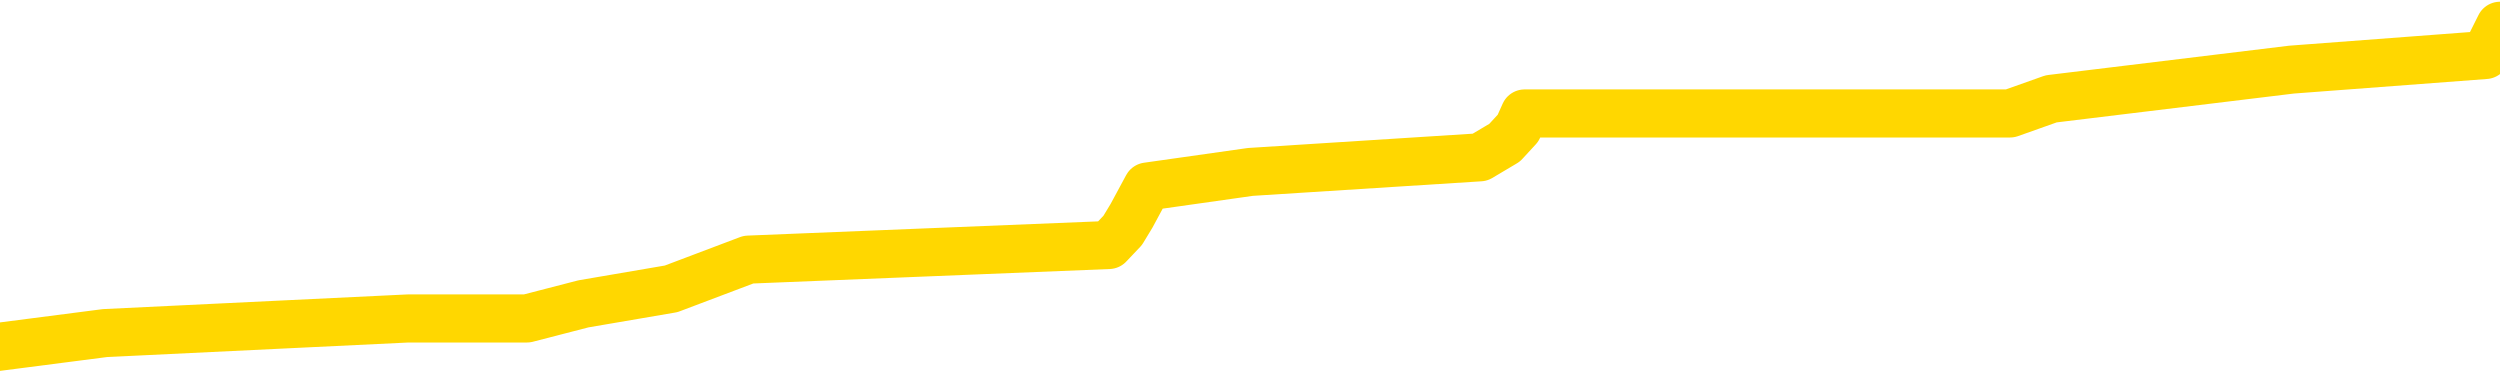 <svg xmlns="http://www.w3.org/2000/svg" version="1.1" viewBox="0 0 6500 1000">
	<path fill="none" stroke="gold" stroke-width="125" stroke-linecap="round" stroke-linejoin="round" d="M0 60584  L-435112 60584 L-434928 60546 L-434438 60470 L-434145 60432 L-433833 60356 L-433599 60318 L-433545 60242 L-433486 60166 L-433333 60128 L-433292 60052 L-433160 60014 L-432867 59976 L-432327 59976 L-431716 59937 L-431668 59937 L-431028 59899 L-430995 59899 L-430470 59899 L-430337 59861 L-429947 59785 L-429619 59709 L-429501 59633 L-429290 59557 L-428573 59557 L-428003 59519 L-427896 59519 L-427721 59481 L-427500 59405 L-427099 59367 L-427073 59291 L-426145 59215 L-426057 59139 L-425975 59063 L-425905 58987 L-425608 58949 L-425456 58872 L-423566 58910 L-423465 58910 L-423203 58910 L-422909 58949 L-422767 58872 L-422519 58872 L-422483 58834 L-422325 58796 L-421861 58720 L-421608 58682 L-421396 58606 L-421145 58568 L-420796 58530 L-419868 58454 L-419775 58378 L-419364 58340 L-418193 58264 L-417004 58226 L-416912 58150 L-416884 58074 L-416618 57998 L-416319 57922 L-416191 57845 L-416153 57769 L-415339 57769 L-414955 57807 L-413894 57845 L-413833 57845 L-413568 58606 L-413096 59329 L-412904 60052 L-412640 60774 L-412303 60736 L-412168 60698 L-411712 60660 L-410969 60622 L-410952 60584 L-410786 60508 L-410718 60508 L-410202 60470 L-409173 60470 L-408977 60432 L-408489 60394 L-408127 60356 L-407718 60356 L-407332 60394 L-405629 60394 L-405531 60394 L-405459 60394 L-405398 60394 L-405213 60356 L-404877 60356 L-404236 60318 L-404159 60280 L-404098 60280 L-403912 60242 L-403832 60242 L-403655 60204 L-403636 60166 L-403406 60166 L-403018 60128 L-402129 60128 L-402090 60090 L-402002 60052 L-401974 59976 L-400966 59937 L-400816 59861 L-400792 59823 L-400659 59785 L-400619 59747 L-399361 59709 L-399303 59709 L-398764 59671 L-398711 59671 L-398664 59671 L-398269 59633 L-398130 59595 L-397930 59557 L-397783 59557 L-397618 59557 L-397342 59595 L-396983 59595 L-396431 59557 L-395786 59519 L-395527 59443 L-395373 59405 L-394972 59367 L-394932 59329 L-394812 59291 L-394750 59329 L-394736 59329 L-394642 59329 L-394349 59291 L-394197 59139 L-393867 59063 L-393789 58987 L-393713 58949 L-393487 58834 L-393420 58758 L-393193 58682 L-393140 58606 L-392976 58568 L-391970 58530 L-391786 58492 L-391235 58454 L-390842 58378 L-390445 58340 L-389595 58264 L-389516 58226 L-388938 58188 L-388496 58188 L-388255 58150 L-388098 58150 L-387697 58074 L-387677 58074 L-387232 58036 L-386826 57998 L-386690 57922 L-386515 57845 L-386379 57769 L-386129 57693 L-385129 57655 L-385047 57617 L-384911 57579 L-384873 57541 L-383983 57503 L-383767 57465 L-383324 57427 L-383206 57389 L-383150 57351 L-382473 57351 L-382373 57313 L-382344 57313 L-381002 57275 L-380596 57237 L-380557 57199 L-379629 57161 L-379531 57123 L-379398 57085 L-378993 57047 L-378967 57009 L-378874 56971 L-378658 56933 L-378247 56856 L-377093 56780 L-376801 56704 L-376773 56628 L-376165 56590 L-375915 56514 L-375895 56476 L-374966 56438 L-374914 56362 L-374792 56324 L-374774 56248 L-374618 56210 L-374443 56134 L-374307 56096 L-374250 56058 L-374142 56020 L-374057 55982 L-373824 55944 L-373749 55906 L-373440 55868 L-373323 55829 L-373153 55791 L-373061 55753 L-372959 55753 L-372936 55715 L-372858 55715 L-372760 55639 L-372394 55601 L-372289 55563 L-371786 55525 L-371334 55487 L-371296 55449 L-371272 55411 L-371231 55373 L-371102 55335 L-371001 55297 L-370560 55259 L-370278 55221 L-369685 55183 L-369555 55145 L-369280 55069 L-369128 55031 L-368975 54993 L-368889 54917 L-368811 54879 L-368626 54841 L-368575 54841 L-368547 54802 L-368468 54764 L-368445 54726 L-368161 54650 L-367558 54574 L-366562 54536 L-366264 54498 L-365530 54460 L-365286 54422 L-365196 54384 L-364619 54346 L-363920 54308 L-363168 54270 L-362850 54232 L-362467 54156 L-362390 54118 L-361755 54080 L-361570 54042 L-361482 54042 L-361352 54042 L-361040 54004 L-360990 53966 L-360848 53928 L-360826 53890 L-359859 53852 L-359313 53813 L-358835 53813 L-358774 53813 L-358450 53813 L-358429 53775 L-358366 53775 L-358156 53737 L-358079 53699 L-358025 53661 L-358002 53623 L-357963 53585 L-357947 53547 L-357190 53509 L-357174 53471 L-356374 53433 L-356222 53395 L-355317 53357 L-354810 53319 L-354581 53243 L-354540 53243 L-354425 53205 L-354248 53167 L-353494 53205 L-353359 53167 L-353195 53129 L-352877 53091 L-352701 53015 L-351679 52939 L-351655 52863 L-351404 52825 L-351191 52748 L-350557 52710 L-350319 52634 L-350287 52558 L-350109 52482 L-350028 52406 L-349939 52368 L-349874 52292 L-349434 52216 L-349410 52178 L-348869 52140 L-348614 52102 L-348119 52064 L-347242 52026 L-347205 51988 L-347152 51950 L-347111 51912 L-346994 51874 L-346717 51836 L-346510 51759 L-346313 51683 L-346290 51607 L-346240 51531 L-346200 51493 L-346122 51455 L-345525 51379 L-345465 51341 L-345361 51303 L-345207 51265 L-344575 51227 L-343894 51189 L-343592 51113 L-343245 51075 L-343047 51037 L-342999 50961 L-342679 50923 L-342051 50885 L-341904 50847 L-341868 50809 L-341810 50771 L-341734 50694 L-341492 50694 L-341404 50656 L-341310 50618 L-341016 50580 L-340882 50542 L-340822 50504 L-340785 50428 L-340513 50428 L-339507 50390 L-339331 50352 L-339280 50352 L-338988 50314 L-338795 50238 L-338462 50200 L-337956 50162 L-337393 50086 L-337379 50010 L-337362 49972 L-337262 49896 L-337147 49820 L-337108 49744 L-337070 49705 L-337005 49705 L-336977 49667 L-336838 49705 L-336545 49705 L-336495 49705 L-336390 49705 L-336125 49667 L-335660 49629 L-335516 49629 L-335461 49553 L-335404 49515 L-335213 49477 L-334848 49439 L-334633 49439 L-334439 49439 L-334381 49439 L-334322 49363 L-334168 49325 L-333898 49287 L-333468 49477 L-333453 49477 L-333376 49439 L-333311 49401 L-333182 49135 L-333159 49097 L-332874 49059 L-332827 49021 L-332772 48983 L-332310 48945 L-332271 48945 L-332230 48907 L-332040 48869 L-331560 48831 L-331073 48793 L-331056 48755 L-331018 48717 L-330762 48678 L-330684 48602 L-330454 48564 L-330438 48488 L-330144 48412 L-329702 48374 L-329255 48336 L-328750 48298 L-328596 48260 L-328310 48222 L-328270 48146 L-327939 48108 L-327717 48070 L-327200 47994 L-327124 47956 L-326876 47880 L-326682 47804 L-326622 47766 L-325845 47728 L-325771 47728 L-325541 47689 L-325524 47689 L-325462 47651 L-325266 47613 L-324802 47613 L-324779 47575 L-324649 47575 L-323349 47575 L-323332 47575 L-323255 47537 L-323161 47537 L-322944 47537 L-322792 47499 L-322613 47537 L-322559 47575 L-322273 47613 L-322233 47613 L-321863 47613 L-321423 47613 L-321240 47613 L-320919 47575 L-320624 47575 L-320178 47499 L-320106 47461 L-319644 47385 L-319206 47347 L-319024 47309 L-317570 47233 L-317438 47195 L-316981 47119 L-316755 47081 L-316368 47005 L-315852 46929 L-314897 46853 L-314103 46777 L-313429 46739 L-313003 46662 L-312692 46624 L-312462 46510 L-311779 46396 L-311766 46282 L-311556 46130 L-311534 46092 L-311360 46016 L-310410 45978 L-310141 45902 L-309326 45864 L-309016 45788 L-308978 45750 L-308921 45674 L-308304 45635 L-307666 45559 L-306040 45521 L-305366 45483 L-304724 45483 L-304647 45483 L-304590 45483 L-304554 45483 L-304526 45445 L-304414 45369 L-304396 45331 L-304374 45293 L-304220 45255 L-304167 45179 L-304089 45141 L-303969 45103 L-303872 45065 L-303754 45027 L-303485 44951 L-303215 44913 L-303198 44837 L-302998 44799 L-302851 44723 L-302624 44685 L-302490 44647 L-302181 44608 L-302121 44570 L-301768 44494 L-301420 44456 L-301319 44418 L-301254 44342 L-301195 44304 L-300810 44228 L-300429 44190 L-300325 44152 L-300065 44114 L-299793 44038 L-299634 44000 L-299602 43962 L-299540 43924 L-299399 43886 L-299215 43848 L-299170 43810 L-298882 43810 L-298866 43772 L-298633 43772 L-298572 43734 L-298534 43734 L-297954 43696 L-297820 43658 L-297797 43505 L-297778 43239 L-297761 42935 L-297745 42631 L-297721 42326 L-297704 42098 L-297683 41832 L-297667 41565 L-297643 41413 L-297627 41261 L-297605 41147 L-297588 41071 L-297539 40957 L-297467 40843 L-297432 40653 L-297409 40500 L-297373 40348 L-297332 40196 L-297295 40120 L-297279 39968 L-297254 39854 L-297217 39778 L-297201 39664 L-297177 39588 L-297160 39511 L-297141 39435 L-297125 39359 L-297096 39245 L-297070 39131 L-297025 39093 L-297008 39017 L-296966 38979 L-296918 38903 L-296848 38827 L-296832 38751 L-296816 38675 L-296754 38637 L-296715 38599 L-296675 38561 L-296509 38523 L-296444 38484 L-296428 38446 L-296384 38370 L-296326 38332 L-296113 38294 L-296080 38256 L-296037 38218 L-295959 38180 L-295422 38142 L-295344 38104 L-295239 38028 L-295151 37990 L-294975 37952 L-294624 37914 L-294468 37876 L-294030 37838 L-293874 37800 L-293744 37762 L-293040 37686 L-292839 37648 L-291878 37572 L-291396 37534 L-291297 37534 L-291204 37496 L-290959 37457 L-290886 37419 L-290443 37343 L-290347 37305 L-290332 37267 L-290316 37229 L-290291 37191 L-289826 37153 L-289609 37115 L-289469 37077 L-289175 37039 L-289087 37001 L-289045 36963 L-289015 36925 L-288843 36887 L-288784 36849 L-288708 36811 L-288627 36773 L-288557 36773 L-288248 36735 L-288163 36697 L-287949 36659 L-287914 36621 L-287231 36583 L-287132 36545 L-286927 36507 L-286880 36468 L-286602 36430 L-286540 36392 L-286523 36316 L-286445 36278 L-286137 36202 L-286112 36164 L-286058 36088 L-286036 36050 L-285913 36012 L-285777 35936 L-285533 35898 L-285407 35898 L-284761 35860 L-284745 35860 L-284720 35860 L-284540 35784 L-284464 35746 L-284372 35708 L-283944 35670 L-283528 35632 L-283135 35556 L-283056 35518 L-283038 35480 L-282674 35441 L-282438 35403 L-282210 35365 L-281896 35327 L-281819 35289 L-281738 35213 L-281560 35137 L-281544 35099 L-281279 35023 L-281199 34985 L-280969 34947 L-280742 34909 L-280427 34909 L-280252 34871 L-279890 34871 L-279499 34833 L-279429 34757 L-279366 34719 L-279225 34643 L-279173 34605 L-279072 34529 L-278570 34491 L-278373 34453 L-278126 34414 L-277941 34376 L-277641 34338 L-277565 34300 L-277399 34224 L-276514 34186 L-276486 34110 L-276363 34034 L-275784 33996 L-275706 33958 L-274993 33958 L-274681 33958 L-274468 33958 L-274451 33958 L-274065 33958 L-273540 33882 L-273093 33844 L-272764 33806 L-272611 33768 L-272285 33768 L-272107 33730 L-272025 33730 L-271819 33654 L-271644 33616 L-270715 33578 L-269825 33540 L-269786 33502 L-269558 33502 L-269179 33464 L-268391 33426 L-268157 33387 L-268081 33349 L-267724 33311 L-267152 33235 L-266885 33197 L-266498 33159 L-266395 33159 L-266225 33159 L-265606 33159 L-265395 33159 L-265087 33159 L-265034 33121 L-264907 33083 L-264854 33045 L-264734 33007 L-264398 32931 L-263439 32893 L-263308 32817 L-263106 32779 L-262475 32741 L-262163 32703 L-261749 32665 L-261722 32627 L-261577 32589 L-261156 32551 L-259824 32551 L-259777 32513 L-259648 32437 L-259632 32399 L-259054 32322 L-258848 32284 L-258818 32246 L-258777 32208 L-258720 32170 L-258682 32132 L-258604 32094 L-258461 32056 L-258007 32018 L-257889 31980 L-257603 31942 L-257231 31904 L-257135 31866 L-256808 31828 L-256453 31790 L-256283 31752 L-256236 31714 L-256127 31676 L-256038 31638 L-256010 31600 L-255934 31524 L-255630 31486 L-255596 31410 L-255525 31372 L-255157 31333 L-254821 31295 L-254741 31295 L-254521 31257 L-254349 31219 L-254322 31181 L-253825 31143 L-253276 31067 L-252395 31029 L-252297 30953 L-252220 30915 L-251945 30877 L-251698 30801 L-251624 30763 L-251562 30687 L-251443 30649 L-251401 30611 L-251291 30573 L-251214 30497 L-250513 30459 L-250268 30421 L-250228 30383 L-250072 30344 L-249473 30344 L-249246 30344 L-249154 30344 L-248679 30344 L-248081 30268 L-247561 30230 L-247540 30192 L-247395 30154 L-247075 30154 L-246533 30154 L-246301 30154 L-246131 30154 L-245644 30116 L-245417 30078 L-245332 30040 L-244986 30002 L-244660 30002 L-244137 29964 L-243809 29926 L-243209 29888 L-243011 29812 L-242959 29774 L-242919 29736 L-242637 29698 L-241953 29622 L-241643 29584 L-241618 29508 L-241427 29470 L-241204 29432 L-241118 29394 L-240454 29317 L-240430 29279 L-240208 29203 L-239878 29165 L-239526 29089 L-239321 29051 L-239089 28975 L-238831 28937 L-238641 28861 L-238594 28823 L-238367 28785 L-238332 28747 L-238176 28709 L-237961 28671 L-237788 28633 L-237697 28595 L-237420 28557 L-237176 28519 L-236861 28481 L-236435 28481 L-236397 28481 L-235914 28481 L-235680 28481 L-235469 28443 L-235243 28405 L-234693 28405 L-234445 28367 L-233611 28367 L-233556 28329 L-233534 28290 L-233376 28252 L-232915 28214 L-232874 28176 L-232534 28100 L-232401 28062 L-232178 28024 L-231606 27986 L-231134 27948 L-230939 27910 L-230747 27872 L-230557 27834 L-230455 27796 L-230087 27758 L-230041 27720 L-229959 27682 L-228666 27644 L-228617 27606 L-228349 27606 L-228204 27606 L-227653 27606 L-227536 27568 L-227455 27530 L-227095 27492 L-226872 27454 L-226590 27416 L-226261 27340 L-225753 27302 L-225641 27263 L-225562 27225 L-225397 27187 L-225103 27187 L-224634 27187 L-224438 27225 L-224387 27225 L-223737 27187 L-223616 27149 L-223162 27149 L-223126 27111 L-222657 27073 L-222547 27035 L-222531 26997 L-222314 26997 L-222134 26959 L-221602 26959 L-220572 26959 L-220373 26921 L-219915 26883 L-218966 26807 L-218867 26769 L-218514 26693 L-218453 26655 L-218438 26617 L-218403 26579 L-218034 26541 L-217914 26503 L-217672 26465 L-217508 26427 L-217321 26389 L-217200 26351 L-216129 26275 L-215271 26236 L-215059 26160 L-214962 26122 L-214787 26046 L-214454 26008 L-214382 25970 L-214325 25932 L-214149 25932 L-213760 25894 L-213525 25856 L-213414 25818 L-213297 25780 L-212316 25742 L-212290 25704 L-211696 25628 L-211664 25628 L-211515 25590 L-211231 25552 L-210319 25552 L-209373 25552 L-209220 25514 L-209117 25514 L-208986 25476 L-208843 25438 L-208816 25400 L-208702 25362 L-208484 25324 L-207802 25286 L-207673 25248 L-207370 25209 L-207130 25133 L-206797 25095 L-206158 25057 L-205816 24981 L-205754 24943 L-205598 24943 L-204677 24943 L-204206 24943 L-204163 24943 L-204150 24905 L-204109 24867 L-204087 24829 L-204060 24791 L-203916 24753 L-203493 24715 L-203158 24715 L-202967 24677 L-202538 24677 L-202350 24639 L-201962 24563 L-201427 24525 L-201055 24487 L-201033 24487 L-200783 24449 L-200665 24411 L-200589 24373 L-200453 24335 L-200414 24297 L-200334 24259 L-199940 24220 L-199444 24182 L-199332 24106 L-199159 24068 L-198851 24030 L-198403 23992 L-198080 23954 L-197938 23878 L-197511 23802 L-197357 23726 L-197302 23650 L-196488 23612 L-196469 23574 L-196097 23536 L-196040 23536 L-194911 23498 L-194843 23498 L-194284 23460 L-194090 23422 L-193953 23384 L-193720 23346 L-193373 23308 L-193338 23232 L-193303 23193 L-193235 23117 L-192886 23079 L-192714 23041 L-192229 23003 L-192213 22965 L-191888 22927 L-191730 22889 L-190589 22813 L-190565 22775 L-190373 22699 L-190179 22661 L-189929 22623 L-189912 22585 L-188892 22547 L-188594 22509 L-188519 22471 L-188382 22395 L-188207 22357 L-187630 22281 L-187414 22243 L-187351 22205 L-187220 22166 L-187183 22090 L-186660 22052 L-186522 37039 L-186507 37039 L-186485 37039 L-186464 37039 L-186237 22014 L-185461 22014 L-185420 22014 L-185052 22014 L-184974 21976 L-184922 21938 L-184248 21900 L-183506 21862 L-183081 21862 L-182633 21824 L-181572 21786 L-181260 21710 L-180850 21710 L-180778 21672 L-180254 21672 L-180159 21672 L-180141 21672 L-179697 21634 L-179511 21558 L-178731 21482 L-178058 21444 L-177646 21330 L-177414 21254 L-177274 21216 L-177192 21139 L-177172 21101 L-177096 21101 L-176968 21063 L-176651 21101 L-176427 21101 L-176102 21063 L-176040 21063 L-175669 21063 L-175636 21063 L-175428 21063 L-174760 21063 L-174683 21063 L-174525 20987 L-174414 20987 L-174088 20949 L-173933 20911 L-173592 20911 L-173535 20835 L-173197 20759 L-172993 20721 L-172940 20645 L-171564 20607 L-171434 20569 L-171001 20531 L-170680 20493 L-169853 20417 L-169729 20379 L-168998 20303 L-168842 20227 L-168802 20189 L-168748 20151 L-168725 20112 L-168611 20074 L-168314 20036 L-168025 19998 L-167970 19960 L-167850 19922 L-167819 19884 L-167720 19846 L-167276 19846 L-167124 19808 L-166289 19808 L-165747 19770 L-165412 19770 L-165396 19732 L-165321 19694 L-165205 19656 L-165010 19618 L-164746 19580 L-163911 19542 L-163815 19504 L-163293 19466 L-163252 19428 L-163152 19390 L-162324 19390 L-162189 19352 L-161850 19352 L-161296 19314 L-160917 19276 L-160754 19238 L-160444 19200 L-159631 19162 L-159325 19124 L-159056 19124 L-158735 19124 L-158414 19162 L-158139 19162 L-157310 19085 L-157215 19047 L-157122 18933 L-157018 18819 L-156631 18705 L-156151 18629 L-156134 18591 L-156016 18553 L-155648 18477 L-155553 18439 L-154719 18363 L-154642 18325 L-154343 18287 L-154252 18249 L-153845 18173 L-153735 18096 L-153035 18058 L-152562 18020 L-152502 17982 L-152283 17906 L-152009 17868 L-151896 17830 L-150869 17792 L-150483 17754 L-150463 17716 L-150130 17678 L-149885 17640 L-149452 17602 L-149342 17564 L-149224 17526 L-148772 17450 L-148182 17412 L-147845 17374 L-145952 17336 L-145839 17260 L-145627 17222 L-144309 17184 L-144202 8625 L-144136 181 L-144100 -7616 L-144038 -7616 L-143539 866 L-142864 9234 L-142842 16955 L-142571 16879 L-141603 16879 L-140914 16841 L-140752 16803 L-140211 16765 L-140121 16727 L-139102 16689 L-138154 16613 L-137789 16651 L-137686 16689 L-137098 16689 L-137038 16689 L-136938 16651 L-136498 16575 L-136390 16537 L-135949 16499 L-134949 16385 L-134692 16271 L-134589 16157 L-134459 16081 L-134093 16004 L-133512 15928 L-133481 15890 L-133165 15852 L-131182 15814 L-131067 15776 L-130999 15776 L-130640 15738 L-129022 15700 L-128844 15700 L-128700 15700 L-127877 15738 L-127824 15776 L-127770 15776 L-127336 15776 L-126355 15814 L-126282 15814 L-125197 15776 L-124984 15776 L-124268 15700 L-123879 15662 L-123661 15586 L-123341 15510 L-122847 15434 L-122719 15396 L-122491 15320 L-122258 15244 L-122199 15206 L-121910 15168 L-121637 15092 L-120608 15054 L-118943 15015 L-118523 14977 L-118386 14939 L-118230 14939 L-117925 14901 L-117696 14825 L-117538 14787 L-117379 14711 L-117210 14635 L-117162 14597 L-117109 14559 L-117087 14559 L-116701 14521 L-116451 14521 L-116181 14521 L-116020 14521 L-115930 14521 L-114272 14521 L-114107 14559 L-113727 14521 L-113267 14521 L-112657 14445 L-111564 14407 L-111133 14369 L-111101 14331 L-111039 14293 L-111022 14255 L-109318 14217 L-109276 14179 L-108809 14141 L-108623 14103 L-108590 14027 L-107995 13988 L-107945 13950 L-107623 13912 L-107572 13874 L-107362 13836 L-107343 13798 L-107077 13722 L-107024 13684 L-106555 13646 L-106045 13570 L-105967 13570 L-105672 13532 L-105656 13494 L-105617 13456 L-105546 13418 L-105389 13380 L-104443 13380 L-104386 13380 L-103865 13380 L-103673 13342 L-103572 13342 L-103346 13304 L-102836 13304 L-102448 14331 L-102379 14331 L-102031 14293 L-101674 14255 L-100545 13152 L-100493 13076 L-100267 13038 L-100233 13000 L-100108 12923 L-100010 12923 L-99745 12923 L-99005 12961 L-98426 12961 L-98133 12961 L-97427 12961 L-97248 12923 L-97225 12923 L-96589 12885 L-96278 12847 L-95881 12847 L-95852 12809 L-95831 12771 L-95677 12733 L-94992 12733 L-94975 12733 L-94635 12733 L-94363 12695 L-94325 12657 L-94269 12581 L-94247 12543 L-94175 12505 L-93843 12467 L-93737 12429 L-93709 12353 L-93511 12315 L-93358 12277 L-92490 12239 L-91927 12163 L-91911 12163 L-91810 12125 L-91708 12163 L-91561 12163 L-91483 12163 L-91445 12125 L-91390 12087 L-91316 12049 L-91171 12011 L-90690 12011 L-90285 11972 L-89419 12011 L-89399 12011 L-89141 12011 L-89065 12011 L-89035 11972 L-89025 11896 L-89008 11858 L-88715 11820 L-88675 11782 L-88603 11744 L-88530 11706 L-88325 11668 L-88165 11554 L-87864 11440 L-87786 11288 L-87769 11174 L-87553 11098 L-87321 11098 L-87212 11136 L-86842 11174 L-86684 11174 L-86452 11174 L-86284 11174 L-86139 11136 L-86007 11098 L-84731 11022 L-84327 10945 L-84267 10907 L-84150 10831 L-83725 10793 L-83709 10717 L-83647 10679 L-83374 10603 L-83261 10565 L-82979 10489 L-82702 10451 L-82277 10375 L-82254 10337 L-82176 10299 L-82051 10261 L-81464 10223 L-81073 10185 L-80737 10147 L-80148 10109 L-80046 10109 L-79876 10071 L-79739 10071 L-78912 10033 L-77726 9995 L-77690 9957 L-77635 9957 L-77414 9918 L-77209 9918 L-77055 9918 L-76798 9880 L-76721 9842 L-76179 9804 L-76142 9766 L-75893 9728 L-75506 9690 L-74680 9652 L-74322 9614 L-74012 9614 L-73754 9576 L-73530 9538 L-73124 9500 L-73007 9462 L-72824 9424 L-72771 9424 L-72582 9386 L-72411 9348 L-72383 9310 L-72102 9272 L-71792 9234 L-71654 9196 L-71344 9158 L-71150 9158 L-71135 9120 L-70415 9120 L-70282 9044 L-69984 9006 L-69894 8968 L-69293 8968 L-69255 8930 L-69176 8891 L-68556 8853 L-68404 8777 L-68364 8739 L-68053 8701 L-67861 8663 L-67668 8587 L-67613 8511 L-67304 8473 L-67252 8435 L-67197 8473 L-67172 8473 L-67047 8473 L-66236 8435 L-66160 8397 L-65619 8359 L-65350 8321 L-64691 8283 L-63783 8245 L-63542 8207 L-63009 8169 L-62792 8131 L-61685 8169 L-61635 8169 L-60859 8169 L-60311 8131 L-60200 8093 L-60047 8017 L-59992 7979 L-59827 7941 L-59449 7903 L-59002 7864 L-58947 7826 L-58793 7788 L-58113 7750 L-57893 7712 L-57375 7674 L-56526 7598 L-56510 7560 L-54719 7522 L-54164 7484 L-54047 7446 L-53042 7408 L-53005 7370 L-52772 7370 L-52680 7370 L-52640 7370 L-52308 7332 L-51956 7294 L-51691 7218 L-51404 7180 L-51093 7104 L-50839 7028 L-50745 6990 L-50255 6952 L-50048 6914 L-49482 6875 L-49368 6914 L-49017 6875 L-48965 6875 L-48925 6875 L-48322 6799 L-47588 6723 L-47007 6647 L-46771 6571 L-46231 6457 L-46078 6381 L-45577 6343 L-45367 6267 L-45344 6267 L-45285 6229 L-44322 6229 L-44145 6191 L-43703 6153 L-43679 6077 L-43524 6039 L-43442 6039 L-43292 6077 L-42645 6077 L-42595 6039 L-41475 6001 L-40491 5963 L-40430 5925 L-39709 5887 L-38844 5848 L-38465 5810 L-38246 5810 L-37487 5772 L-37435 5734 L-37126 5658 L-36274 5658 L-36081 5620 L-35904 5582 L-35680 5582 L-35553 5544 L-35361 5544 L-35129 5506 L-34959 5544 L-34673 5506 L-34393 5506 L-34310 5468 L-34140 5430 L-34123 5354 L-33969 5316 L-33930 5278 L-33155 5240 L-33078 5240 L-32846 5164 L-32419 5126 L-32074 5088 L-31490 5050 L-31222 5050 L-30963 5050 L-30833 4974 L-30817 4936 L-30703 4898 L-30679 4860 L-30445 4821 L-30409 4783 L-29093 4783 L-29037 4745 L-28359 4669 L-27786 4669 L-27661 4669 L-27508 4669 L-27430 4669 L-27119 4593 L-26846 4555 L-26756 4479 L-26655 4479 L-25727 4441 L-25651 4441 L-25287 4441 L-25262 4403 L-25226 4365 L-24450 4289 L-24358 4251 L-24218 4213 L-23817 4175 L-23555 4175 L-23311 4213 L-23097 4175 L-23017 4175 L-22940 4175 L-22864 4175 L-22677 4213 L-22611 4213 L-22361 4213 L-22306 4175 L-22169 4137 L-22089 4061 L-21976 4023 L-21752 3985 L-21588 3947 L-21547 3909 L-21378 3871 L-21007 3833 L-20992 3794 L-20876 3756 L-20155 3718 L-20119 3680 L-19986 3680 L-19638 3642 L-19227 3642 L-19191 3642 L-19112 3604 L-19074 3566 L-18709 3528 L-18505 3490 L-18490 3452 L-18145 3414 L-17796 3414 L-17470 3414 L-17369 3376 L-17216 3376 L-17022 3338 L-16790 3338 L-16697 3338 L-16542 3338 L-16465 3338 L-16424 3300 L-16310 3262 L-16287 3224 L-16036 3224 L-15898 3148 L-15320 3034 L-14492 2958 L-14004 2882 L-13882 2844 L-13844 2806 L-13831 2767 L-13679 2691 L-13578 2615 L-13345 2577 L-12955 2501 L-12650 2463 L-12635 2425 L-12464 2387 L-12225 2311 L-11629 2311 L-11025 2273 L-10986 2273 L-10945 2273 L-10792 2235 L-10739 2197 L-10676 2159 L-10608 2121 L-10554 2045 L-10528 2007 L-10482 1969 L-10387 1893 L-10250 1855 L-10097 1817 L-9965 1779 L-9924 1779 L-9888 1740 L-9826 1702 L-9553 1626 L-9238 1588 L-9197 1512 L-9112 1474 L-8935 1436 L-8698 1398 L-8340 1360 L-8310 1322 L-7741 1284 L-7618 1246 L-7382 1208 L-7359 1208 L-7078 1170 L-6793 1170 L-6537 1170 L-5965 1132 L-5669 1094 L-5592 1056 L-4893 1018 L-4816 980 L-4781 942 L-4754 904 L-4703 828 L-4509 790 L-4369 713 L-4333 675 L-4293 637 L-3697 599 L-3465 561 L-3181 828 L-3127 1056 L-3053 1322 L-2975 1550 L-2739 1474 L-2495 1436 L-2359 1398 L-2253 1360 L-2173 1322 L-1786 1246 L-1659 1208 L-1506 1170 L-1469 1132 L-1323 1094 L-1101 1056 L-927 1018 L-858 980 L-37 904 L-21 904 L273 866 L1061 828 L1370 828 L1517 790 L1745 751 L1946 675 L2883 637 L2919 599 L2942 561 L2983 485 L3251 447 L3848 409 L3912 371 L3947 333 L3964 295 L4659 295 L4860 295 L4892 295 L5226 295 L5333 257 L5958 181 L6462 143 L6500 67" />
</svg>
